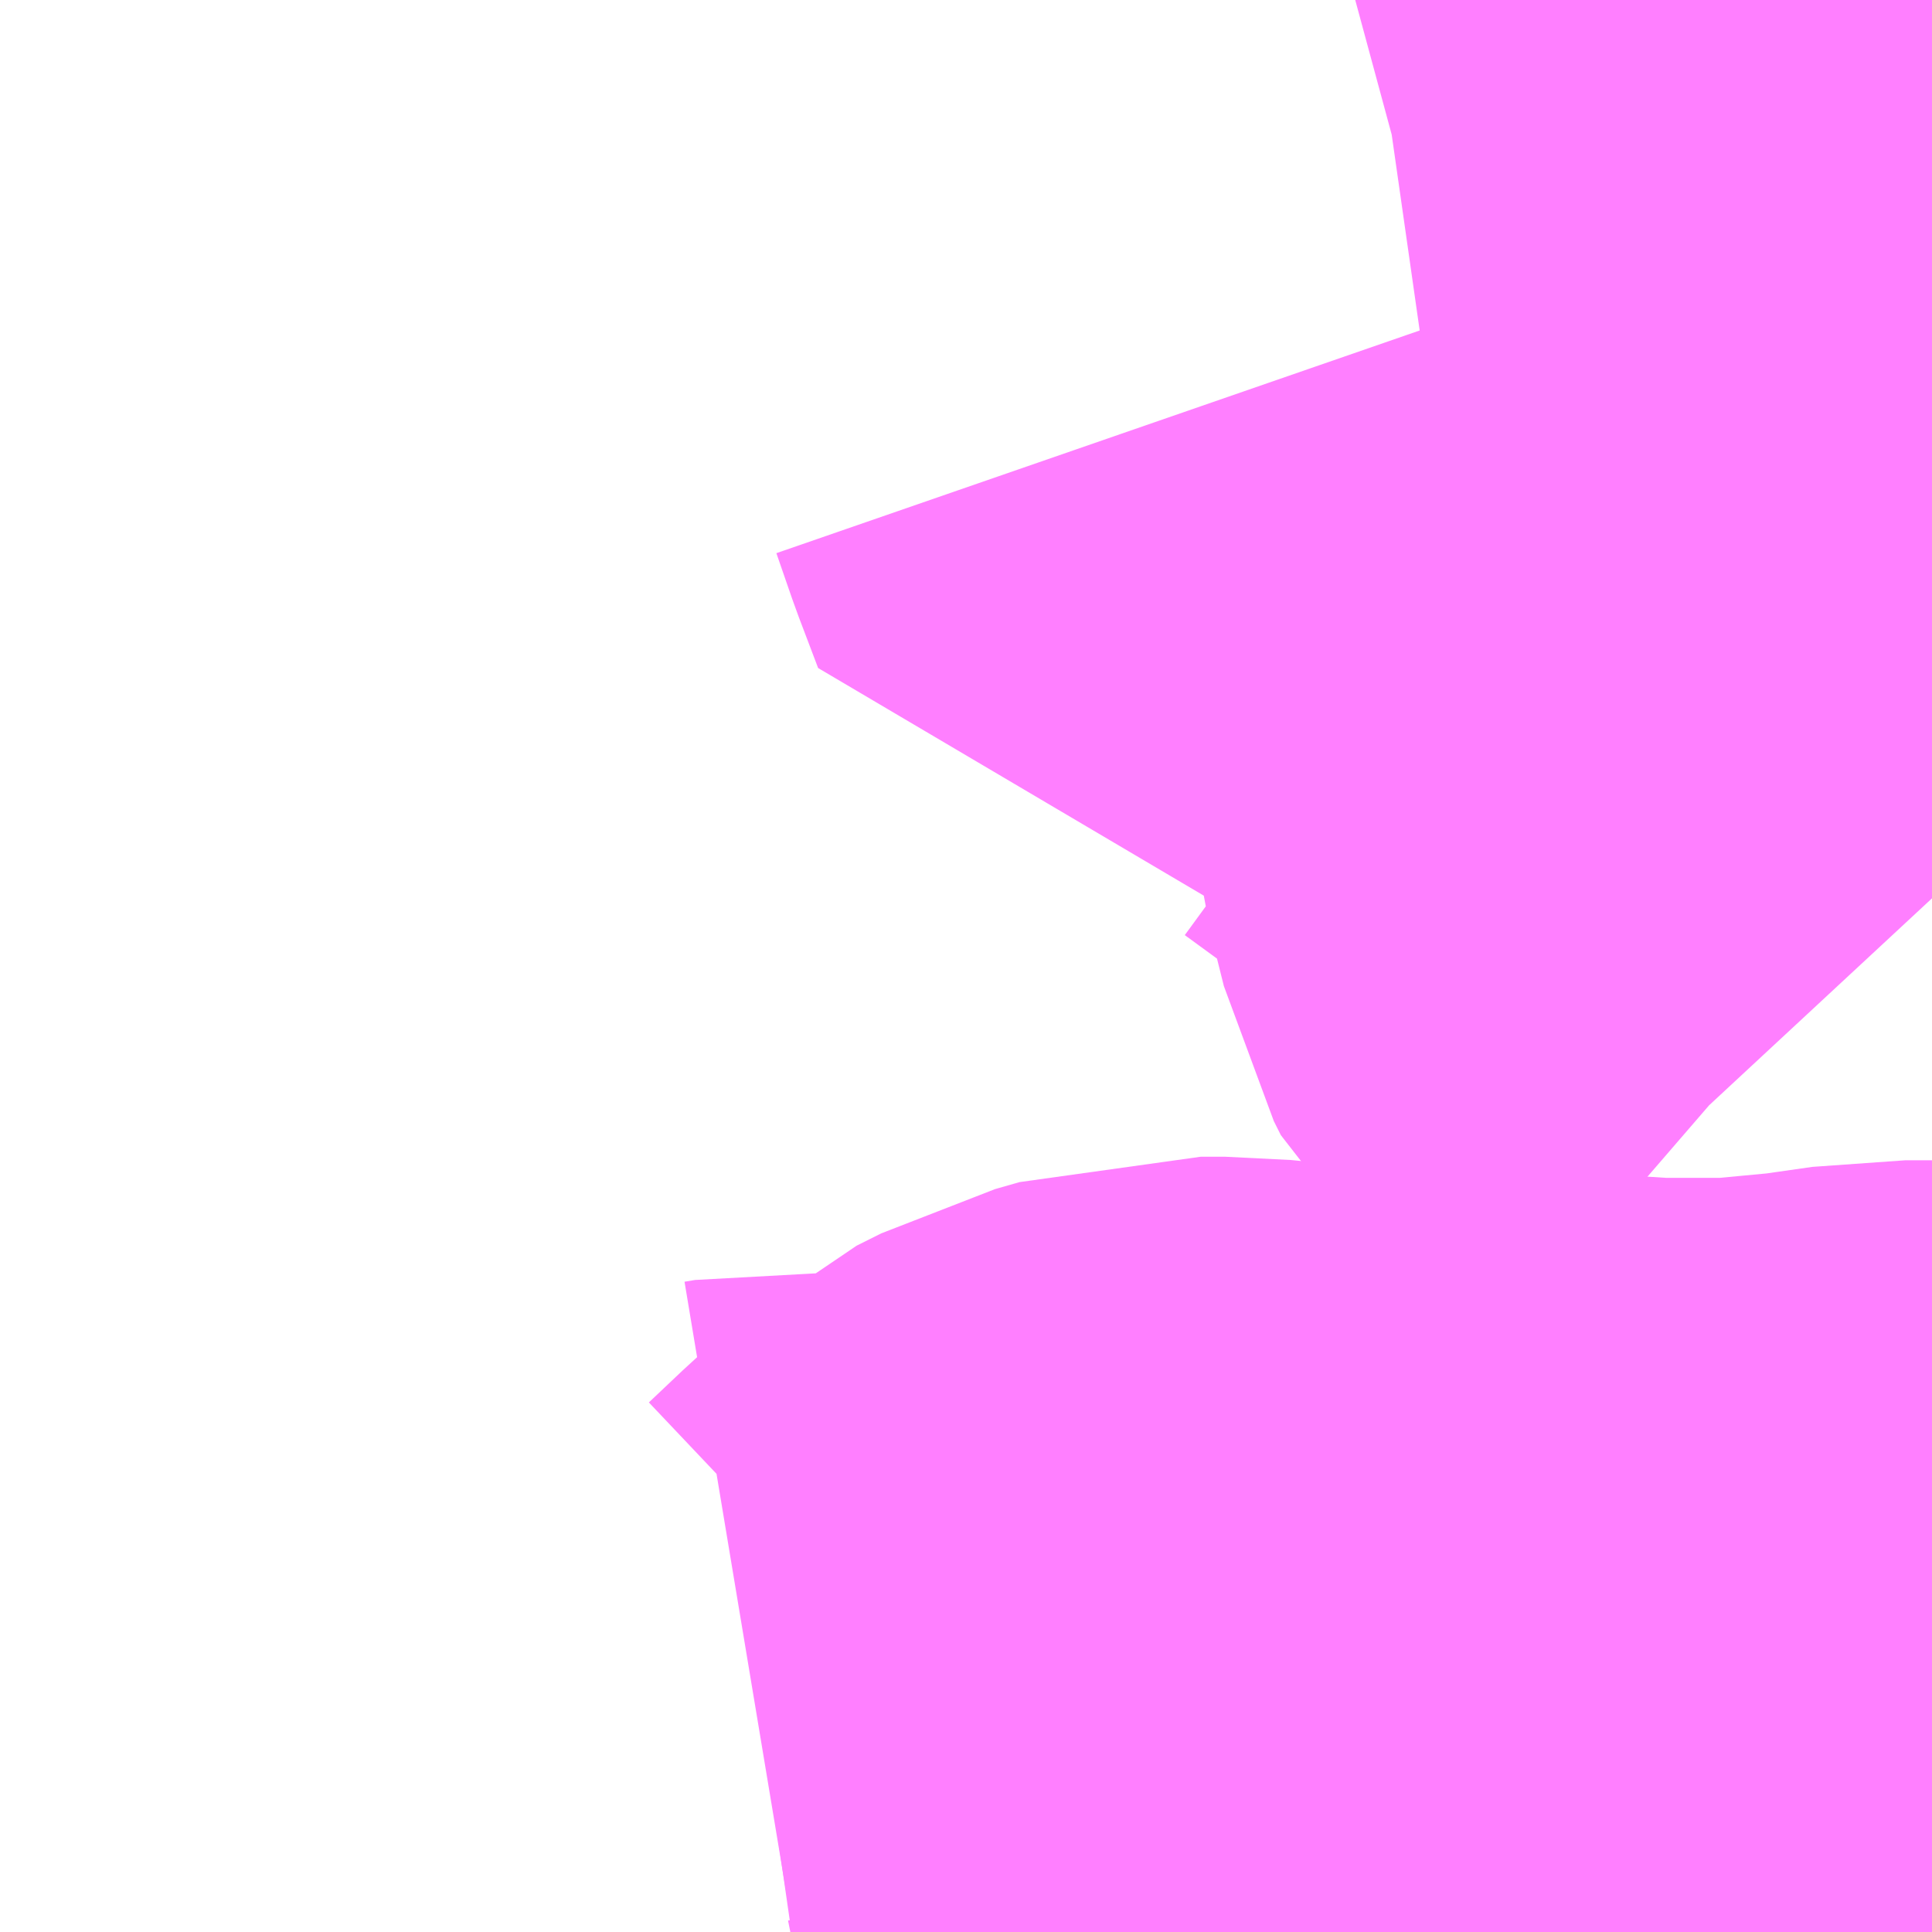<?xml version="1.0" encoding="UTF-8"?>
<svg  xmlns="http://www.w3.org/2000/svg" xmlns:xlink="http://www.w3.org/1999/xlink" xmlns:go="http://purl.org/svgmap/profile" property="N07_001,N07_002,N07_003,N07_004,N07_005,N07_006,N07_007" viewBox="13884.521 -3515.625 1.099 1.099" go:dataArea="13884.521484375 -3515.625 1.0986328125 1.0986328125" >
<globalCoordinateSystem srsName="http://purl.org/crs/84" transform="matrix(100.0,0.0,0.0,-100.0,0.0,0.0)" />
<defs>
 <g id="p0" >
  <circle cx="0.0" cy="0.0" r="3" stroke="green" stroke-width="0.75" vector-effect="non-scaling-stroke" />
 </g>
</defs>
<g fill="none" fill-rule="evenodd" stroke="#FF00FF" stroke-width="0.75" opacity="0.5" vector-effect="non-scaling-stroke" stroke-linejoin="bevel" >
<path content="1,JRバステック（株）,名古屋系統（特急）,1.0,1.0,1.0," xlink:title="1" d="M13885.62,-3514.534L13885.593,-3514.533L13885.567,-3514.532L13885.487,-3514.53L13885.411,-3514.529L13885.377,-3514.529L13885.374,-3514.529L13885.37,-3514.529L13885.323,-3514.526"/>
<path content="1,JRバステック（株）,名古屋系統（超特急）,3.0,3.0,3.0," xlink:title="1" d="M13885.62,-3514.534L13885.593,-3514.533L13885.567,-3514.532L13885.487,-3514.53L13885.411,-3514.529L13885.377,-3514.529L13885.374,-3514.529L13885.37,-3514.529L13885.323,-3514.526"/>
<path content="1,JRバス関東（株）,かぐや姫EXPRESS・ヤキソバEXPRESS,3.0,3.0,3.0," xlink:title="1" d="M13885.62,-3514.534L13885.593,-3514.533L13885.567,-3514.532L13885.487,-3514.53L13885.411,-3514.529L13885.377,-3514.529L13885.374,-3514.529L13885.37,-3514.529L13885.323,-3514.526"/>
<path content="1,JRバス関東（株）,しみずライナー,3.1,4.0,3.5," xlink:title="1" d="M13885.62,-3514.534L13885.593,-3514.533L13885.567,-3514.532L13885.487,-3514.53L13885.411,-3514.529L13885.377,-3514.529L13885.374,-3514.529L13885.37,-3514.529L13885.323,-3514.526"/>
<path content="1,JRバス関東（株）,ドリーム和歌山号,1.0,1.0,1.0," xlink:title="1" d="M13885.62,-3514.534L13885.593,-3514.533L13885.567,-3514.532L13885.487,-3514.53L13885.411,-3514.529L13885.377,-3514.529L13885.374,-3514.529L13885.37,-3514.529L13885.323,-3514.526"/>
<path content="1,JRバス関東（株）,ドリーム福井号,2.0,2.0,2.0," xlink:title="1" d="M13885.62,-3514.534L13885.593,-3514.533L13885.567,-3514.532L13885.487,-3514.53L13885.411,-3514.529L13885.377,-3514.529L13885.374,-3514.529L13885.37,-3514.529L13885.323,-3514.526"/>
<path content="1,JRバス関東（株）,ドリーム静岡・浜松号,2.0,2.0,2.0," xlink:title="1" d="M13885.62,-3514.534L13885.593,-3514.533L13885.567,-3514.532L13885.487,-3514.53L13885.411,-3514.529L13885.377,-3514.529L13885.374,-3514.529L13885.37,-3514.529L13885.323,-3514.526"/>
<path content="1,JRバス関東（株）,ドリーム高松号/松山号/徳島号/高知号,4.0,4.0,4.0," xlink:title="1" d="M13885.62,-3514.534L13885.593,-3514.533L13885.567,-3514.532L13885.487,-3514.53L13885.411,-3514.529L13885.377,-3514.529L13885.374,-3514.529L13885.37,-3514.529L13885.323,-3514.526"/>
<path content="1,JRバス関東（株）,プレミアム中央ドリーム号/中央ドリーム号/プレミアムドリーム号/ドリーム号/レディースドリーム号/プレミアムレディース,9.4,12.0,12.0," xlink:title="1" d="M13885.62,-3514.534L13885.593,-3514.533L13885.567,-3514.532L13885.487,-3514.53L13885.411,-3514.529L13885.377,-3514.529L13885.374,-3514.529L13885.37,-3514.529L13885.323,-3514.526"/>
<path content="1,JRバス関東（株）,新宿ドリーム三河・なごや号,1.0,1.0,1.0," xlink:title="1" d="M13885.62,-3514.534L13885.593,-3514.533L13885.567,-3514.532L13885.487,-3514.53L13885.411,-3514.529L13885.377,-3514.529L13885.374,-3514.529L13885.37,-3514.529L13885.323,-3514.526"/>
<path content="1,JRバス関東（株）,新宿ライナー三河・なごや号,1.0,1.0,1.0," xlink:title="1" d="M13885.62,-3514.534L13885.593,-3514.533L13885.567,-3514.532L13885.487,-3514.53L13885.411,-3514.529L13885.377,-3514.529L13885.374,-3514.529L13885.37,-3514.529L13885.323,-3514.526"/>
<path content="1,JRバス関東（株）,東名ハイウェイバス,8.0,8.0,8.0," xlink:title="1" d="M13885.62,-3514.534L13885.593,-3514.533L13885.567,-3514.532L13885.487,-3514.53L13885.411,-3514.529L13885.377,-3514.529L13885.374,-3514.529L13885.37,-3514.529L13885.323,-3514.526"/>
<path content="1,JRバス関東（株）,東海道昼特急号/中央道昼特急号/青春昼特急号/プレミアム昼特急号,7.2,9.0,9.0," xlink:title="1" d="M13885.62,-3514.534L13885.593,-3514.533L13885.567,-3514.532L13885.487,-3514.53L13885.411,-3514.529L13885.377,-3514.529L13885.374,-3514.529L13885.37,-3514.529L13885.323,-3514.526"/>
<path content="1,JRバス関東（株）,知多シーガール号,2.0,2.0,2.0," xlink:title="1" d="M13885.62,-3514.534L13885.593,-3514.533L13885.567,-3514.532L13885.487,-3514.53L13885.411,-3514.529L13885.377,-3514.529L13885.374,-3514.529L13885.37,-3514.529L13885.323,-3514.526"/>
<path content="1,JRバス関東（株）,青春中央ドリーム号/青春中央エコドリーム号/青春ドリーム号/青春レディースドリーム号/青春エコドリーム号/超得割青春号,10.0,14.0,14.0," xlink:title="1" d="M13885.62,-3514.534L13885.593,-3514.533L13885.567,-3514.532L13885.487,-3514.53L13885.411,-3514.529L13885.377,-3514.529L13885.374,-3514.529L13885.37,-3514.529L13885.323,-3514.526"/>
<path content="1,JRバス関東（株）,駿府ライナー,6.0,6.0,6.0," xlink:title="1" d="M13885.62,-3514.534L13885.593,-3514.533L13885.567,-3514.532L13885.487,-3514.53L13885.411,-3514.529L13885.377,-3514.529L13885.374,-3514.529L13885.37,-3514.529L13885.323,-3514.526"/>
<path content="1,JR四国バス（株）,ドリーム徳島号　阿南・徳島⇔新宿・東京・新木場,1.0,1.0,1.0," xlink:title="1" d="M13885.62,-3514.534L13885.593,-3514.533L13885.567,-3514.532L13885.487,-3514.53L13885.377,-3514.529L13885.37,-3514.529L13885.323,-3514.526"/>
<path content="1,JR四国バス（株）,ドリーム高松・松山号　松山・高松⇔東京・東京ディズニーランド,1.0,1.0,1.0," xlink:title="1" d="M13885.62,-3514.534L13885.593,-3514.533L13885.567,-3514.532L13885.487,-3514.53L13885.377,-3514.529L13885.37,-3514.529L13885.323,-3514.526"/>
<path content="1,JR四国バス（株）,ドリーム高松号　観音寺・高松⇔新宿・東京・新木場,1.0,1.0,1.0," xlink:title="1" d="M13885.62,-3514.534L13885.593,-3514.533L13885.567,-3514.532L13885.487,-3514.53L13885.377,-3514.529L13885.37,-3514.529L13885.323,-3514.526"/>
<path content="1,JR四国バス（株）,ドリーム高知号　高知・徳島⇔東京・新木場,1.0,1.0,1.0," xlink:title="1" d="M13885.62,-3514.534L13885.593,-3514.533L13885.567,-3514.532L13885.487,-3514.53L13885.377,-3514.529L13885.37,-3514.529L13885.323,-3514.526"/>
<path content="1,JR東海バス（株）,ドリームとよた号,1.0,1.0,1.0," xlink:title="1" d="M13885.323,-3514.526L13885.37,-3514.529L13885.377,-3514.529L13885.487,-3514.53L13885.567,-3514.532L13885.593,-3514.533L13885.62,-3514.534"/>
<path content="1,JR東海バス（株）,ドリームなごや号_01_on,3.0,3.0,3.0," xlink:title="1" d="M13885.323,-3514.526L13885.37,-3514.529L13885.377,-3514.529L13885.487,-3514.53L13885.567,-3514.532L13885.593,-3514.533L13885.62,-3514.534"/>
<path content="1,JR東海バス（株）,ドリームなごや号_02_on,3.0,3.0,3.0," xlink:title="1" d="M13885.323,-3514.526L13885.37,-3514.529L13885.377,-3514.529L13885.487,-3514.53L13885.567,-3514.532L13885.593,-3514.533L13885.62,-3514.534"/>
<path content="1,JR東海バス（株）,ドリーム静岡・浜松号_01_on,2.0,2.0,2.0," xlink:title="1" d="M13885.62,-3514.534L13885.593,-3514.533L13885.567,-3514.532L13885.487,-3514.53L13885.377,-3514.529L13885.37,-3514.529L13885.323,-3514.526"/>
<path content="1,JR東海バス（株）,ドリーム静岡・浜松号_02_on,2.0,2.0,2.0," xlink:title="1" d="M13885.323,-3514.526L13885.37,-3514.529L13885.377,-3514.529L13885.487,-3514.53L13885.567,-3514.532L13885.593,-3514.533L13885.62,-3514.534"/>
<path content="1,JR東海バス（株）,ファンタジア号,1.0,1.0,1.0," xlink:title="1" d="M13885.323,-3514.526L13885.37,-3514.529L13885.377,-3514.529L13885.487,-3514.53L13885.567,-3514.532L13885.593,-3514.533L13885.62,-3514.534"/>
<path content="1,JR東海バス（株）,レディースドリームなごや号,1.0,1.0,1.0," xlink:title="1" d="M13885.323,-3514.526L13885.37,-3514.529L13885.377,-3514.529L13885.487,-3514.53L13885.567,-3514.532L13885.593,-3514.533L13885.62,-3514.534"/>
<path content="1,JR東海バス（株）,新宿ドリーム三河・なごや号,1.0,1.0,1.0," xlink:title="1" d="M13885.323,-3514.526L13885.37,-3514.529L13885.377,-3514.529L13885.487,-3514.53L13885.567,-3514.532L13885.593,-3514.533L13885.62,-3514.534"/>
<path content="1,JR東海バス（株）,新宿ライナー三河・なごや号,1.0,1.0,1.0," xlink:title="1" d="M13885.323,-3514.526L13885.37,-3514.529L13885.377,-3514.529L13885.487,-3514.53L13885.567,-3514.532L13885.593,-3514.533L13885.62,-3514.534"/>
<path content="1,JR東海バス（株）,東名ハイウェイバス_01_on,37.0,37.0,37.0," xlink:title="1" d="M13885.323,-3514.526L13885.37,-3514.529L13885.377,-3514.529L13885.487,-3514.53L13885.567,-3514.532L13885.593,-3514.533L13885.62,-3514.534"/>
<path content="1,JR東海バス（株）,東名ハイウェイバス_03_on,37.0,37.0,37.0," xlink:title="1" d="M13885.323,-3514.526L13885.37,-3514.529L13885.377,-3514.529L13885.487,-3514.53L13885.567,-3514.532L13885.593,-3514.533L13885.62,-3514.534"/>
<path content="1,JR東海バス（株）,渋谷・新宿ライナー浜松号,4.0,4.0,4.0," xlink:title="1" d="M13885.62,-3514.534L13885.593,-3514.533L13885.567,-3514.532L13885.487,-3514.53L13885.377,-3514.529L13885.37,-3514.529L13885.323,-3514.526"/>
<path content="1,JR東海バス（株）,渋谷・新宿ライナー静岡号,8.0,8.0,8.0," xlink:title="1" d="M13885.323,-3514.526L13885.37,-3514.529L13885.377,-3514.529L13885.487,-3514.53L13885.567,-3514.532L13885.593,-3514.533L13885.62,-3514.534"/>
<path content="1,JR東海バス（株）,青春ドリームなごや号,1.0,1.0,1.0," xlink:title="1" d="M13885.323,-3514.526L13885.37,-3514.529L13885.377,-3514.529L13885.487,-3514.53L13885.567,-3514.532L13885.593,-3514.533L13885.62,-3514.534"/>
<path content="1,しずてつジャストライン（株）,新静岡新宿線,15.0,15.0,15.0," xlink:title="1" d="M13885.62,-3514.534L13885.593,-3514.533L13885.567,-3514.532L13885.487,-3514.53L13885.377,-3514.529L13885.37,-3514.529L13885.323,-3514.526"/>
<path content="1,しずてつジャストライン（株）,東京清水線,5.0,5.0,5.0," xlink:title="1" d="M13885.323,-3514.526L13885.37,-3514.529L13885.377,-3514.529L13885.487,-3514.53L13885.567,-3514.532L13885.593,-3514.533L13885.62,-3514.534"/>
<path content="1,しずてつジャストライン（株）,静岡成田空港線,1.0,1.0,1.0," xlink:title="1" d="M13885.62,-3514.534L13885.593,-3514.533L13885.567,-3514.532L13885.487,-3514.53L13885.377,-3514.529L13885.37,-3514.529L13885.323,-3514.526"/>
<path content="1,しずてつジャストライン（株）,静岡横浜線,3.0,3.0,3.0," xlink:title="1" d="M13885.62,-3514.534L13885.593,-3514.533L13885.567,-3514.532L13885.487,-3514.53L13885.377,-3514.529L13885.37,-3514.529L13885.323,-3514.526"/>
<path content="1,エムケイ（株）,MKナイトシャトル　京都・大阪⇔東京便,1.0,1.0,1.0," xlink:title="1" d="M13885.62,-3514.534L13885.593,-3514.533L13885.567,-3514.532L13885.487,-3514.53L13885.377,-3514.529L13885.37,-3514.529L13885.323,-3514.526"/>
<path content="1,エムケイ（株）,MKナイトシャトル　名古屋・豊田⇔東京便,1.0,1.0,1.0," xlink:title="1" d="M13885.62,-3514.534L13885.593,-3514.533L13885.567,-3514.532L13885.487,-3514.53L13885.377,-3514.529L13885.37,-3514.529L13885.323,-3514.526"/>
<path content="1,一畑バス（株）,東京～松江・出雲線,1.0,1.0,1.0," xlink:title="1" d="M13885.323,-3514.526L13885.37,-3514.529L13885.377,-3514.529L13885.487,-3514.53L13885.567,-3514.532L13885.593,-3514.533L13885.62,-3514.534"/>
<path content="1,三重交通（株）,伊賀・四日市～横浜・品川,1.0,1.0,1.0," xlink:title="1" d="M13885.62,-3514.534L13885.593,-3514.533L13885.567,-3514.532L13885.487,-3514.53L13885.377,-3514.529L13885.37,-3514.529L13885.323,-3514.526"/>
<path content="1,三重交通（株）,勝浦・南紀～横浜・東京・大宮,1.0,1.0,1.0," xlink:title="1" d="M13885.62,-3514.534L13885.593,-3514.533L13885.567,-3514.532L13885.487,-3514.53L13885.377,-3514.529L13885.37,-3514.529L13885.323,-3514.526"/>
<path content="1,両備ホールディングス（株）,ままかりライナー　倉敷・岡山～東京駅八重洲通り線,1.0,1.0,1.0," xlink:title="1" d="M13885.323,-3514.526L13885.37,-3514.529L13885.377,-3514.529L13885.487,-3514.53L13885.567,-3514.532L13885.593,-3514.533L13885.62,-3514.534"/>
<path content="1,両備ホールディングス（株）,ルブラン　倉敷・岡山・津山～東京線,1.0,1.0,1.0," xlink:title="1" d="M13885.323,-3514.526L13885.37,-3514.529L13885.377,-3514.529L13885.487,-3514.53L13885.567,-3514.532L13885.593,-3514.533L13885.62,-3514.534"/>
<path content="1,中国JRバス（株）,広島～東京　ニューブリーズ号,2.0,2.0,2.0," xlink:title="1" d="M13885.323,-3514.526L13885.37,-3514.529L13885.377,-3514.529L13885.487,-3514.53L13885.567,-3514.532L13885.593,-3514.533L13885.62,-3514.534"/>
<path content="1,京成バス（株）,ファンタジアなごや号,0.5,0.5,0.5," xlink:title="1" d="M13885.323,-3514.526L13885.37,-3514.529L13885.374,-3514.529L13885.377,-3514.529L13885.411,-3514.529L13885.487,-3514.53L13885.567,-3514.532L13885.593,-3514.533L13885.62,-3514.534"/>
<path content="1,京成バス（株）,奈良～上野・東京ディズニーリゾート,0.5,0.5,0.5," xlink:title="1" d="M13885.323,-3514.526L13885.37,-3514.529L13885.374,-3514.529L13885.377,-3514.529L13885.411,-3514.529L13885.487,-3514.53L13885.567,-3514.532L13885.593,-3514.533L13885.62,-3514.534"/>
<path content="1,京成バス（株）,神戸・大阪～東京ディズニーリゾート・海浜幕張・千葉中央駅,0.5,0.5,0.5," xlink:title="1" d="M13885.323,-3514.526L13885.37,-3514.529L13885.374,-3514.529L13885.377,-3514.529L13885.411,-3514.529L13885.487,-3514.53L13885.567,-3514.532L13885.593,-3514.533L13885.62,-3514.534"/>
<path content="1,京浜急行バス（株）,エディ号,2.0,2.0,2.0," xlink:title="1" d="M13885.62,-3514.534L13885.593,-3514.533L13885.567,-3514.532L13885.487,-3514.53L13885.411,-3514.529L13885.377,-3514.529L13885.374,-3514.529L13885.37,-3514.529L13885.323,-3514.526"/>
<path content="1,京浜急行バス（株）,キャメル号,1.0,1.0,1.0," xlink:title="1" d="M13885.62,-3514.534L13885.593,-3514.533L13885.567,-3514.532L13885.487,-3514.53L13885.411,-3514.529L13885.377,-3514.529L13885.374,-3514.529L13885.37,-3514.529L13885.323,-3514.526"/>
<path content="1,京浜急行バス（株）,シルフィード号,1.0,1.0,1.0," xlink:title="1" d="M13885.62,-3514.534L13885.593,-3514.533L13885.567,-3514.532L13885.487,-3514.53L13885.411,-3514.529L13885.377,-3514.529L13885.374,-3514.529L13885.37,-3514.529L13885.323,-3514.526"/>
<path content="1,京浜急行バス（株）,パイレーツ号,1.0,1.0,1.0," xlink:title="1" d="M13885.323,-3514.526L13885.37,-3514.529L13885.374,-3514.529L13885.377,-3514.529L13885.411,-3514.529L13885.487,-3514.53L13885.567,-3514.532L13885.593,-3514.533L13885.62,-3514.534"/>
<path content="1,京浜急行バス（株）,ルプラン号,1.0,1.0,1.0," xlink:title="1" d="M13885.323,-3514.526L13885.37,-3514.529L13885.374,-3514.529L13885.377,-3514.529L13885.411,-3514.529L13885.487,-3514.53L13885.567,-3514.532L13885.593,-3514.533L13885.62,-3514.534"/>
<path content="1,京王バス南（株）,新宿・渋谷～浜松線,1.0,1.0,1.0," xlink:title="1" d="M13885.323,-3514.526L13885.37,-3514.529L13885.374,-3514.529L13885.377,-3514.529L13885.411,-3514.529L13885.487,-3514.53L13885.567,-3514.532L13885.593,-3514.533L13885.62,-3514.534"/>
<path content="1,京王バス南（株）,新宿・渋谷～神戸姫路線,1.0,1.0,1.0," xlink:title="1" d="M13885.323,-3514.526L13885.37,-3514.529L13885.374,-3514.529L13885.377,-3514.529L13885.411,-3514.529L13885.487,-3514.53L13885.567,-3514.532L13885.593,-3514.533L13885.62,-3514.534"/>
<path content="1,京王バス南（株）,新宿・渋谷～静岡線,3.0,3.0,3.0," xlink:title="1" d="M13885.323,-3514.526L13885.37,-3514.529L13885.374,-3514.529L13885.377,-3514.529L13885.411,-3514.529L13885.487,-3514.53L13885.567,-3514.532L13885.593,-3514.533L13885.62,-3514.534"/>
<path content="1,京福バス（株）,東京線,3.0,3.0,3.0," xlink:title="1" d="M13885.323,-3514.526L13885.37,-3514.529L13885.377,-3514.529L13885.487,-3514.53L13885.567,-3514.532L13885.593,-3514.533L13885.62,-3514.534"/>
<path content="1,京都交通（株）,舞鶴・綾部・福知山～東京,1.0,1.0,1.0," xlink:title="1" d="M13885.323,-3514.526L13885.37,-3514.529L13885.377,-3514.529L13885.487,-3514.53L13885.567,-3514.532L13885.593,-3514.533L13885.62,-3514.534"/>
<path content="1,京阪バス（株）,京都・大津⇔上野・TDR・千葉,1.0,1.0,1.0," xlink:title="1" d="M13885.62,-3514.534L13885.593,-3514.533L13885.567,-3514.532L13885.487,-3514.53L13885.377,-3514.529L13885.37,-3514.529L13885.323,-3514.526"/>
<path content="1,京阪バス（株）,枚方・京都⇔渋谷・新宿,1.0,1.0,1.0," xlink:title="1" d="M13885.62,-3514.534L13885.593,-3514.533L13885.567,-3514.532L13885.487,-3514.53L13885.377,-3514.529L13885.37,-3514.529L13885.323,-3514.526"/>
<path content="1,北陸鉄道（株）,高速バス　金沢⇔横浜,1.0,1.0,1.0," xlink:title="1" d="M13885.323,-3514.526L13885.37,-3514.529L13885.377,-3514.529L13885.487,-3514.53L13885.567,-3514.532L13885.593,-3514.533L13885.62,-3514.534"/>
<path content="1,千葉中央バス,京都～上野・東京ディズニーリゾート,1.0,1.0,1.0," xlink:title="1" d="M13885.323,-3514.526L13885.37,-3514.529L13885.374,-3514.529L13885.377,-3514.529L13885.411,-3514.529L13885.487,-3514.53L13885.567,-3514.532L13885.593,-3514.533L13885.62,-3514.534"/>
<path content="1,千葉交通,大阪なんば・京都駅～成田・銚子線,1.0,1.0,1.0," xlink:title="1" d="M13885.323,-3514.526L13885.37,-3514.529L13885.374,-3514.529L13885.377,-3514.529L13885.411,-3514.529L13885.487,-3514.53L13885.567,-3514.532L13885.593,-3514.533L13885.62,-3514.534"/>
<path content="1,南海バス（株）,和歌山・和泉中央・堺東⇔新宿・東京,1.0,1.0,1.0," xlink:title="1" d="M13885.62,-3514.534L13885.593,-3514.533L13885.567,-3514.532L13885.487,-3514.53L13885.377,-3514.529L13885.37,-3514.529L13885.323,-3514.526"/>
<path content="1,南海バス（株）,堺・大阪（なんば）⇔新宿・東京,1.0,1.0,1.0," xlink:title="1" d="M13885.62,-3514.534L13885.593,-3514.533L13885.567,-3514.532L13885.487,-3514.53L13885.377,-3514.529L13885.37,-3514.529L13885.323,-3514.526"/>
<path content="1,南海バス（株）,堺・大阪（なんば）・京都⇔小田原・藤沢・鎌倉,1.0,1.0,1.0," xlink:title="1" d="M13885.323,-3514.526L13885.37,-3514.529L13885.377,-3514.529L13885.487,-3514.53L13885.567,-3514.532L13885.593,-3514.533L13885.62,-3514.534"/>
<path content="1,南海バス（株）,大阪（なんば）・京都⇔秋葉原・成田空港・銚子,1.0,1.0,1.0," xlink:title="1" d="M13885.62,-3514.534L13885.593,-3514.533L13885.567,-3514.532L13885.487,-3514.53L13885.377,-3514.529L13885.37,-3514.529L13885.323,-3514.526"/>
<path content="1,南海バス（株）,神戸・大阪（なんば）・京都⇔立川・昭島・玉川上水（東京）,1.0,1.0,1.0," xlink:title="1" d="M13885.62,-3514.534L13885.593,-3514.533L13885.567,-3514.532L13885.487,-3514.53L13885.377,-3514.529L13885.37,-3514.529L13885.323,-3514.526"/>
<path content="1,名鉄バス（株）,名古屋～仙台,1.0,1.0,1.0," xlink:title="1" d="M13885.323,-3514.526L13885.37,-3514.529L13885.377,-3514.529L13885.487,-3514.53L13885.567,-3514.532L13885.593,-3514.533L13885.62,-3514.534"/>
<path content="1,名鉄バス（株）,名古屋～富士五湖,0.7,0.7,0.7," xlink:title="1" d="M13885.323,-3514.526L13885.37,-3514.529L13885.377,-3514.529L13885.487,-3514.53L13885.567,-3514.532L13885.593,-3514.533L13885.62,-3514.534"/>
<path content="1,和歌山バス（株）,サウスウエーブ号和歌山・堺⇔横浜・上野・東京ディズニーリゾート・海浜幕張,1.0,1.0,1.0," xlink:title="1" d="M13885.62,-3514.534L13885.593,-3514.533L13885.567,-3514.532L13885.487,-3514.53L13885.377,-3514.529L13885.37,-3514.529L13885.323,-3514.526"/>
<path content="1,四国高速バス（株）,ハローブリッジ号　善通寺・坂出⇔横浜・新宿・八王子,1.0,1.0,1.0," xlink:title="1" d="M13885.62,-3514.534L13885.593,-3514.533L13885.567,-3514.532L13885.487,-3514.53L13885.377,-3514.529L13885.37,-3514.529L13885.323,-3514.526"/>
<path content="1,土佐電気鉄道（株）,ブルーメッツ号　高知⇔東京線,1.0,1.0,1.0," xlink:title="1" d="M13885.62,-3514.534L13885.593,-3514.533L13885.567,-3514.532L13885.487,-3514.53L13885.377,-3514.529L13885.37,-3514.529L13885.323,-3514.526"/>
<path content="1,奈良交通（株）,やまと号　五條-新宿線,1.0,1.0,1.0," xlink:title="1" d="M13885.323,-3514.526L13885.37,-3514.529L13885.377,-3514.529L13885.487,-3514.53L13885.567,-3514.532L13885.593,-3514.533L13885.62,-3514.534"/>
<path content="1,奈良交通（株）,やまと号　奈良-新宿線,1.0,1.0,1.0," xlink:title="1" d="M13885.323,-3514.526L13885.37,-3514.529L13885.377,-3514.529L13885.487,-3514.53L13885.567,-3514.532L13885.593,-3514.533L13885.62,-3514.534"/>
<path content="1,奈良交通（株）,やまと号　奈良-東京ディズニーリゾート・横浜線,1.0,1.0,1.0," xlink:title="1" d="M13885.323,-3514.526L13885.37,-3514.529L13885.377,-3514.529L13885.487,-3514.53L13885.567,-3514.532L13885.593,-3514.533L13885.62,-3514.534"/>
<path content="1,宇和島自動車（株）,宇和島・松山⇔横浜・池袋・大宮,1.0,1.0,1.0," xlink:title="1" d="M13885.62,-3514.534L13885.593,-3514.533L13885.567,-3514.532L13885.487,-3514.53L13885.377,-3514.529L13885.37,-3514.529L13885.323,-3514.526"/>
<path content="1,宮城交通（株）,仙台～名古屋線,1.0,1.0,1.0," xlink:title="1" d="M13885.323,-3514.526L13885.37,-3514.529L13885.374,-3514.529L13885.377,-3514.529L13885.411,-3514.529L13885.487,-3514.53L13885.567,-3514.532L13885.593,-3514.533L13885.62,-3514.534"/>
<path content="1,宮城交通（株）,仙台～大阪線,1.0,1.0,1.0," xlink:title="1" d="M13885.62,-3514.534L13885.593,-3514.533L13885.567,-3514.532L13885.487,-3514.53L13885.411,-3514.529L13885.377,-3514.529L13885.374,-3514.529L13885.37,-3514.529L13885.323,-3514.526"/>
<path content="1,富士急シティバス（株）,富士急シティバス_01_on,18.2,21.5,21.5," xlink:title="1" d="M13884.972,-3514.526L13884.978,-3514.527L13884.996,-3514.526M13885.047,-3514.526L13885.113,-3514.539L13885.136,-3514.547L13885.148,-3514.555L13885.167,-3514.573L13885.176,-3514.581L13885.19,-3514.588L13885.204,-3514.592L13885.218,-3514.592L13885.228,-3514.591L13885.244,-3514.586L13885.27,-3514.572L13885.284,-3514.567L13885.298,-3514.564L13885.311,-3514.564L13885.349,-3514.573"/>
<path content="1,富士急シティバス（株）,富士急シティバス_01_on,18.2,21.5,21.5," xlink:title="1" d="M13885.349,-3514.573L13885.381,-3514.577L13885.425,-3514.582L13885.457,-3514.58L13885.517,-3514.58L13885.57,-3514.585L13885.605,-3514.59L13885.62,-3514.59"/>
<path content="1,富士急シティバス（株）,富士急シティバス_01_on,18.2,21.5,21.5," xlink:title="1" d="M13885.349,-3514.573L13885.339,-3514.596L13885.337,-3514.606L13885.336,-3514.61L13885.335,-3514.634L13885.333,-3514.658L13885.329,-3514.738"/>
<path content="1,富士急シティバス（株）,富士急シティバス_01_on,18.2,21.5,21.5," xlink:title="1" d="M13885.317,-3515.433L13885.326,-3515.407L13885.337,-3515.378L13885.358,-3515.381L13885.406,-3515.394L13885.416,-3515.396L13885.453,-3515.369L13885.503,-3515.344L13885.526,-3515.338L13885.542,-3515.324L13885.55,-3515.309L13885.568,-3515.244L13885.57,-3515.214L13885.574,-3515.183L13885.581,-3515.155L13885.585,-3515.147L13885.607,-3515.128L13885.62,-3515.114"/>
<path content="1,富士急山梨バス（株）,河口湖～静岡線,0.2,0.4,0.3," xlink:title="1" d="M13885.323,-3514.526L13885.37,-3514.529L13885.374,-3514.529L13885.377,-3514.529L13885.411,-3514.529L13885.487,-3514.53L13885.567,-3514.532L13885.593,-3514.533L13885.62,-3514.534"/>
<path content="1,富士急行（株）,かぐや姫EXPRESS,3.0,3.0,3.0," xlink:title="1" d="M13885.323,-3514.526L13885.37,-3514.529L13885.374,-3514.529L13885.377,-3514.529L13885.411,-3514.529L13885.487,-3514.53L13885.567,-3514.532L13885.593,-3514.533L13885.62,-3514.534"/>
<path content="1,富士急行（株）,ヤキソバEXPRESS,5.5,6.0,6.0," xlink:title="1" d="M13885.62,-3514.534L13885.593,-3514.533L13885.567,-3514.532L13885.487,-3514.53L13885.411,-3514.529L13885.377,-3514.529L13885.374,-3514.529L13885.37,-3514.529L13885.323,-3514.526"/>
<path content="1,富士急行（株）,富士宮・富士・沼津～羽田空港・横浜線,2.0,2.0,2.0," xlink:title="1" d="M13885.323,-3514.526L13885.37,-3514.529L13885.374,-3514.529L13885.377,-3514.529L13885.411,-3514.529L13885.487,-3514.53L13885.567,-3514.532L13885.593,-3514.533L13885.62,-3514.534"/>
<path content="1,富士急行（株）,小田原・新松田・沼津～大阪・京都線,1.0,1.0,1.0," xlink:title="1" d="M13885.62,-3514.534L13885.593,-3514.533L13885.567,-3514.532L13885.487,-3514.53L13885.411,-3514.529L13885.377,-3514.529L13885.374,-3514.529L13885.37,-3514.529L13885.323,-3514.526"/>
<path content="1,富士急行（株）,河口湖～静岡線,0.2,0.4,0.3," xlink:title="1" d="M13885.323,-3514.526L13885.37,-3514.529L13885.374,-3514.529L13885.377,-3514.529L13885.411,-3514.529L13885.487,-3514.53L13885.567,-3514.532L13885.593,-3514.533L13885.62,-3514.534"/>
<path content="1,富士急静岡バス（株）,かぐや姫EXPRESS,2.5,1.0,1.0," xlink:title="1" d="M13885.323,-3514.526L13885.37,-3514.529L13885.377,-3514.529L13885.487,-3514.53L13885.567,-3514.532L13885.593,-3514.533L13885.62,-3514.534"/>
<path content="1,富士急静岡バス（株）,ヤキソバEXPRESS,5.5,3.0,3.0," xlink:title="1" d="M13885.323,-3514.526L13885.37,-3514.529L13885.377,-3514.529L13885.487,-3514.53L13885.567,-3514.532L13885.593,-3514.533L13885.62,-3514.534"/>
<path content="1,小田急シティバス（株）,しまんとエクスプレス号,0.1,0.1,0.1," xlink:title="1" d="M13885.323,-3514.526L13885.37,-3514.529L13885.374,-3514.529L13885.377,-3514.529L13885.411,-3514.529L13885.487,-3514.53L13885.567,-3514.532L13885.593,-3514.533L13885.62,-3514.534"/>
<path content="1,小田急シティバス（株）,エトワールセト号,1.0,1.0,1.0," xlink:title="1" d="M13885.323,-3514.526L13885.37,-3514.529L13885.374,-3514.529L13885.377,-3514.529L13885.411,-3514.529L13885.487,-3514.53L13885.567,-3514.532L13885.593,-3514.533L13885.62,-3514.534"/>
<path content="1,小田急シティバス（株）,ニューブリーズ号,2.0,2.0,2.0," xlink:title="1" d="M13885.323,-3514.526L13885.37,-3514.529L13885.374,-3514.529L13885.377,-3514.529L13885.411,-3514.529L13885.487,-3514.53L13885.567,-3514.532L13885.593,-3514.533L13885.62,-3514.534"/>
<path content="1,小田急シティバス（株）,パピヨン号,1.0,1.0,1.0," xlink:title="1" d="M13885.323,-3514.526L13885.37,-3514.529L13885.374,-3514.529L13885.377,-3514.529L13885.411,-3514.529L13885.487,-3514.53L13885.567,-3514.532L13885.593,-3514.533L13885.62,-3514.534"/>
<path content="1,小田急シティバス（株）,ブルーメッツ号,1.0,1.0,1.0," xlink:title="1" d="M13885.323,-3514.526L13885.37,-3514.529L13885.374,-3514.529L13885.377,-3514.529L13885.411,-3514.529L13885.487,-3514.53L13885.567,-3514.532L13885.593,-3514.533L13885.62,-3514.534"/>
<path content="1,小田急シティバス（株）,ルミナス号,1.0,1.0,1.0," xlink:title="1" d="M13885.62,-3514.534L13885.593,-3514.533L13885.567,-3514.532L13885.487,-3514.53L13885.411,-3514.529L13885.377,-3514.529L13885.374,-3514.529L13885.37,-3514.529L13885.323,-3514.526"/>
<path content="1,小田急バス（株）,しまんとエクスプレス号,1.0,1.0,1.0," xlink:title="1" d="M13885.323,-3514.526L13885.37,-3514.529L13885.374,-3514.529L13885.377,-3514.529L13885.411,-3514.529L13885.487,-3514.53L13885.567,-3514.532L13885.593,-3514.533L13885.62,-3514.534"/>
<path content="1,小田急バス（株）,エトワールセト号,1.0,1.0,1.0," xlink:title="1" d="M13885.323,-3514.526L13885.37,-3514.529L13885.374,-3514.529L13885.377,-3514.529L13885.411,-3514.529L13885.487,-3514.53L13885.567,-3514.532L13885.593,-3514.533L13885.62,-3514.534"/>
<path content="1,小田急バス（株）,ニューブリーズ号,2.0,2.0,2.0," xlink:title="1" d="M13885.323,-3514.526L13885.37,-3514.529L13885.374,-3514.529L13885.377,-3514.529L13885.411,-3514.529L13885.487,-3514.53L13885.567,-3514.532L13885.593,-3514.533L13885.62,-3514.534"/>
<path content="1,小田急バス（株）,パピヨン号,1.0,1.0,1.0," xlink:title="1" d="M13885.323,-3514.526L13885.37,-3514.529L13885.374,-3514.529L13885.377,-3514.529L13885.411,-3514.529L13885.487,-3514.53L13885.567,-3514.532L13885.593,-3514.533L13885.62,-3514.534"/>
<path content="1,小田急バス（株）,ブルーメッツ号,1.0,1.0,1.0," xlink:title="1" d="M13885.323,-3514.526L13885.37,-3514.529L13885.374,-3514.529L13885.377,-3514.529L13885.411,-3514.529L13885.487,-3514.53L13885.567,-3514.532L13885.593,-3514.533L13885.62,-3514.534"/>
<path content="1,小田急バス（株）,ルミナス号,1.0,1.0,1.0," xlink:title="1" d="M13885.62,-3514.534L13885.593,-3514.533L13885.567,-3514.532L13885.487,-3514.53L13885.411,-3514.529L13885.377,-3514.529L13885.374,-3514.529L13885.37,-3514.529L13885.323,-3514.526"/>
<path content="1,徳島バス（株）,徳島⇔東京,2.0,2.0,2.0," xlink:title="1" d="M13885.62,-3514.534L13885.593,-3514.533L13885.567,-3514.532L13885.487,-3514.53L13885.377,-3514.529L13885.37,-3514.529L13885.323,-3514.526"/>
<path content="1,成田空港交通,和歌山線,1.0,1.0,1.0," xlink:title="1" d="M13885.323,-3514.526L13885.37,-3514.529L13885.374,-3514.529L13885.377,-3514.529L13885.411,-3514.529L13885.487,-3514.53L13885.567,-3514.532L13885.593,-3514.533L13885.62,-3514.534"/>
<path content="1,新常磐交通（株）,シーガル号,1.0,1.0,1.0," xlink:title="1" d="M13885.323,-3514.526L13885.37,-3514.529L13885.374,-3514.529L13885.377,-3514.529L13885.411,-3514.529L13885.487,-3514.53L13885.567,-3514.532L13885.594,-3514.533L13885.62,-3514.534"/>
<path content="1,日ノ丸自動車（株）,東京‐米子線,1.0,1.0,1.0," xlink:title="1" d="M13885.323,-3514.526L13885.37,-3514.529L13885.377,-3514.529L13885.487,-3514.53L13885.567,-3514.532L13885.593,-3514.533L13885.62,-3514.534"/>
<path content="1,日ノ丸自動車（株）,東京‐鳥取・倉吉線,1.0,1.0,1.0," xlink:title="1" d="M13885.323,-3514.526L13885.37,-3514.529L13885.377,-3514.529L13885.487,-3514.53L13885.567,-3514.532L13885.593,-3514.533L13885.62,-3514.534"/>
<path content="1,日本中央バス（株）,シルクライナー,5.0,5.0,5.0," xlink:title="1" d="M13885.323,-3514.526L13885.37,-3514.529L13885.374,-3514.529L13885.377,-3514.529L13885.411,-3514.529L13885.487,-3514.53L13885.567,-3514.532L13885.593,-3514.533L13885.62,-3514.534"/>
<path content="1,日本中央バス（株）,東海ライナー,2.0,2.0,2.0," xlink:title="1" d="M13885.323,-3514.526L13885.37,-3514.529L13885.374,-3514.529L13885.377,-3514.529L13885.411,-3514.529L13885.487,-3514.53L13885.567,-3514.532L13885.594,-3514.533L13885.62,-3514.534"/>
<path content="1,日本交通（株）,米子～東京線,1.0,1.0,1.0," xlink:title="1" d="M13885.323,-3514.526L13885.37,-3514.529L13885.377,-3514.529L13885.487,-3514.53L13885.567,-3514.532L13885.593,-3514.533L13885.62,-3514.534"/>
<path content="1,日本交通（株）,鳥取・倉吉～東京線,1.0,1.0,1.0," xlink:title="1" d="M13885.323,-3514.526L13885.37,-3514.529L13885.377,-3514.529L13885.487,-3514.53L13885.567,-3514.532L13885.593,-3514.533L13885.62,-3514.534"/>
<path content="1,東北急行バス（株）,ままかりライナー,1.0,1.0,1.0," xlink:title="1" d="M13885.323,-3514.526L13885.37,-3514.529L13885.374,-3514.529L13885.377,-3514.529L13885.411,-3514.529L13885.487,-3514.53L13885.567,-3514.532L13885.593,-3514.533L13885.62,-3514.534"/>
<path content="1,東北急行バス（株）,フライングスニーカー京都・茨木号,1.0,1.0,1.0," xlink:title="1" d="M13885.62,-3514.534L13885.593,-3514.533L13885.567,-3514.532L13885.487,-3514.53L13885.411,-3514.529L13885.377,-3514.529L13885.374,-3514.529L13885.37,-3514.529L13885.323,-3514.526"/>
<path content="1,東北急行バス（株）,フライングスニーカー大坂号,1.0,1.0,1.0," xlink:title="1" d="M13885.62,-3514.534L13885.593,-3514.533L13885.567,-3514.532L13885.487,-3514.53L13885.411,-3514.529L13885.377,-3514.529L13885.374,-3514.529L13885.37,-3514.529L13885.323,-3514.526"/>
<path content="1,東北急行バス（株）,フライングライナー号,1.0,1.0,1.0," xlink:title="1" d="M13885.62,-3514.534L13885.593,-3514.533L13885.567,-3514.532L13885.487,-3514.53L13885.411,-3514.529L13885.377,-3514.529L13885.374,-3514.529L13885.37,-3514.529L13885.323,-3514.526"/>
<path content="1,江ノ電バス藤沢,サザンクロス,1.0,1.0,1.0," xlink:title="1" d="M13885.62,-3514.534L13885.593,-3514.533L13885.567,-3514.532L13885.487,-3514.53L13885.411,-3514.529L13885.377,-3514.529L13885.374,-3514.529L13885.37,-3514.529L13885.323,-3514.526"/>
<path content="1,江ノ電バス藤沢,横浜・鎌倉・藤沢～金沢線,1.0,1.0,1.0," xlink:title="1" d="M13885.62,-3514.534L13885.593,-3514.533L13885.567,-3514.532L13885.487,-3514.53L13885.411,-3514.529L13885.377,-3514.529L13885.374,-3514.529L13885.37,-3514.529L13885.323,-3514.526"/>
<path content="1,瀬戸内運輸（株）,パイレーツ　今治⇔東京,1.0,1.0,1.0," xlink:title="1" d="M13885.62,-3514.534L13885.593,-3514.533L13885.567,-3514.532L13885.487,-3514.53L13885.377,-3514.529L13885.37,-3514.529L13885.323,-3514.526"/>
<path content="1,琴平バス（株）,愛媛・高知シャトル,2.0,2.0,2.0," xlink:title="1" d="M13885.62,-3514.534L13885.593,-3514.533L13885.567,-3514.532L13885.487,-3514.53L13885.377,-3514.529L13885.37,-3514.529L13885.323,-3514.526"/>
<path content="1,神姫バス（株）,姫路・神戸（三ノ宮）-東京（渋谷・新宿）,1.0,1.0,1.0," xlink:title="1" d="M13885.62,-3514.534L13885.593,-3514.533L13885.567,-3514.532L13885.487,-3514.53L13885.377,-3514.529L13885.37,-3514.529L13885.323,-3514.526"/>
<path content="1,福井鉄道（株）,福井⇔東京,3.0,3.0,3.0," xlink:title="1" d="M13885.323,-3514.526L13885.37,-3514.529L13885.377,-3514.529L13885.487,-3514.53L13885.567,-3514.532L13885.593,-3514.533L13885.62,-3514.534"/>
<path content="1,福島交通（株）,福島高速バスターミナル～大阪あべの橋,1.0,1.0,1.0," xlink:title="1" d="M13885.323,-3514.526L13885.37,-3514.529L13885.374,-3514.529L13885.377,-3514.529L13885.411,-3514.529L13885.487,-3514.53L13885.567,-3514.532L13885.594,-3514.533L13885.62,-3514.534"/>
<path content="1,西日本鉄道（株）,福岡　～　東京　（はかた号））,1.0,1.0,1.0," xlink:title="1" d="M13885.323,-3514.526L13885.37,-3514.529L13885.377,-3514.529L13885.487,-3514.53L13885.567,-3514.532L13885.593,-3514.533L13885.62,-3514.534"/>
<path content="1,西東京バス（株）,ツインクル号,1.0,1.0,1.0," xlink:title="1" d="M13885.62,-3514.534L13885.593,-3514.533L13885.567,-3514.532L13885.487,-3514.53L13885.411,-3514.529L13885.377,-3514.529L13885.374,-3514.529L13885.37,-3514.529L13885.323,-3514.526"/>
<path content="1,西東京バス（株）,ハローブリッジ号,1.0,1.0,1.0," xlink:title="1" d="M13885.323,-3514.526L13885.37,-3514.529L13885.374,-3514.529L13885.377,-3514.529L13885.411,-3514.529L13885.487,-3514.53L13885.567,-3514.532L13885.593,-3514.533L13885.62,-3514.534"/>
<path content="1,西武観光バス,びわこドリーム号,1.0,1.0,1.0," xlink:title="1" d="M13885.62,-3514.534L13885.593,-3514.533L13885.567,-3514.532L13885.487,-3514.53L13885.411,-3514.529L13885.377,-3514.529L13885.374,-3514.529L13885.37,-3514.529L13885.323,-3514.526"/>
<path content="1,西武観光バス,大宮・池袋・横浜～南紀勝浦線,1.0,1.0,1.0," xlink:title="1" d="M13885.62,-3514.534L13885.593,-3514.533L13885.567,-3514.532L13885.487,-3514.53L13885.411,-3514.529L13885.377,-3514.529L13885.374,-3514.529L13885.37,-3514.529L13885.323,-3514.526"/>
<path content="1,西武観光バス,宇和島線,1.0,1.0,1.0," xlink:title="1" d="M13885.62,-3514.534L13885.593,-3514.533L13885.567,-3514.532L13885.487,-3514.53L13885.411,-3514.529L13885.377,-3514.529L13885.374,-3514.529L13885.37,-3514.529L13885.323,-3514.526"/>
<path content="1,豊鉄バス（株）,田原～練馬,1.0,1.0,1.0," xlink:title="1" d="M13885.323,-3514.526L13885.37,-3514.529L13885.377,-3514.529L13885.487,-3514.53L13885.567,-3514.532L13885.593,-3514.533L13885.62,-3514.534"/>
<path content="1,近鉄バス（株）,大日・茨木・京都⇔東京駅,1.0,1.0,1.0," xlink:title="1" d="M13885.62,-3514.534L13885.593,-3514.533L13885.567,-3514.532L13885.487,-3514.53L13885.377,-3514.529L13885.37,-3514.529L13885.323,-3514.526"/>
<path content="1,近鉄バス（株）,大阪⇔東京駅,1.0,1.0,1.0," xlink:title="1" d="M13885.62,-3514.534L13885.593,-3514.533L13885.567,-3514.532L13885.487,-3514.53L13885.377,-3514.529L13885.37,-3514.529L13885.323,-3514.526"/>
<path content="1,近鉄バス（株）,大阪・京都⇔つくば・水戸,1.0,1.0,1.0," xlink:title="1" d="M13885.62,-3514.534L13885.593,-3514.533L13885.567,-3514.532L13885.487,-3514.53L13885.377,-3514.529L13885.37,-3514.529L13885.323,-3514.526"/>
<path content="1,近鉄バス（株）,大阪・京都⇔久喜・栃木・宇都宮,1.0,1.0,1.0," xlink:title="1" d="M13885.62,-3514.534L13885.593,-3514.533L13885.567,-3514.532L13885.487,-3514.53L13885.377,-3514.529L13885.37,-3514.529L13885.323,-3514.526"/>
<path content="1,近鉄バス（株）,大阪・京都⇔仙台,1.0,1.0,1.0," xlink:title="1" d="M13885.62,-3514.534L13885.593,-3514.533L13885.567,-3514.532L13885.487,-3514.53L13885.377,-3514.529L13885.37,-3514.529L13885.323,-3514.526"/>
<path content="1,近鉄バス（株）,大阪・京都⇔川越・坂戸・熊谷,1.0,1.0,1.0," xlink:title="1" d="M13885.62,-3514.534L13885.593,-3514.533L13885.567,-3514.532L13885.487,-3514.53L13885.377,-3514.529L13885.37,-3514.529L13885.323,-3514.526"/>
<path content="1,近鉄バス（株）,大阪・京都⇔日立・いわき,1.0,1.0,1.0," xlink:title="1" d="M13885.62,-3514.534L13885.593,-3514.533L13885.567,-3514.532L13885.487,-3514.53L13885.377,-3514.529L13885.37,-3514.529L13885.323,-3514.526"/>
<path content="1,近鉄バス（株）,大阪・京都⇔郡山・福島,1.0,1.0,1.0," xlink:title="1" d="M13885.62,-3514.534L13885.593,-3514.533L13885.567,-3514.532L13885.487,-3514.53L13885.377,-3514.529L13885.37,-3514.529L13885.323,-3514.526"/>
<path content="1,近鉄バス（株）,大阪・茨木⇔新宿,1.0,1.0,1.0," xlink:title="1" d="M13885.62,-3514.534L13885.593,-3514.533L13885.567,-3514.532L13885.487,-3514.53L13885.377,-3514.529L13885.37,-3514.529L13885.323,-3514.526"/>
<path content="1,近鉄バス（株）,藤井寺・大阪・京都⇔東京駅・横浜,1.0,1.0,1.0," xlink:title="1" d="M13885.62,-3514.534L13885.593,-3514.533L13885.567,-3514.532L13885.487,-3514.53L13885.377,-3514.529L13885.37,-3514.529L13885.323,-3514.526"/>
<path content="1,遠州鉄道（株）,イーライナー,2.0,2.0,2.0," xlink:title="1" d="M13885.62,-3514.534L13885.593,-3514.533L13885.567,-3514.532L13885.487,-3514.53L13885.377,-3514.529L13885.37,-3514.529L13885.323,-3514.526"/>
<path content="1,関東バス（株）,ほの国号,1.0,1.0,1.0," xlink:title="1" d="M13885.323,-3514.526L13885.37,-3514.529L13885.374,-3514.529L13885.377,-3514.529L13885.411,-3514.529L13885.487,-3514.53L13885.567,-3514.532L13885.593,-3514.533L13885.62,-3514.534"/>
<path content="1,関東バス（株）,やまと号,2.0,2.0,2.0," xlink:title="1" d="M13885.62,-3514.534L13885.593,-3514.533L13885.567,-3514.532L13885.487,-3514.53L13885.411,-3514.529L13885.377,-3514.529L13885.374,-3514.529L13885.37,-3514.529L13885.323,-3514.526"/>
<path content="1,関東バス（株）,マスカット号,1.0,1.0,1.0," xlink:title="1" d="M13885.323,-3514.526L13885.37,-3514.529L13885.374,-3514.529L13885.377,-3514.529L13885.411,-3514.529L13885.487,-3514.53L13885.567,-3514.532L13885.593,-3514.533L13885.62,-3514.534"/>
<path content="1,関東バス（株）,東京ミッドナイトエクスプレス京都号,1.0,1.0,1.0," xlink:title="1" d="M13885.62,-3514.534L13885.593,-3514.533L13885.567,-3514.532L13885.487,-3514.53L13885.411,-3514.529L13885.377,-3514.529L13885.374,-3514.529L13885.37,-3514.529L13885.323,-3514.526"/>
<path content="1,関東自動車（株）,とちの木号,1.0,1.0,1.0," xlink:title="1" d="M13885.62,-3514.534L13885.593,-3514.533L13885.567,-3514.532L13885.487,-3514.53L13885.411,-3514.529L13885.377,-3514.529L13885.374,-3514.529L13885.37,-3514.529L13885.323,-3514.526"/>
<path content="1,関東鉄道（株）,水戸駅南口～あべの橋駅（JR天王寺駅）,1.0,1.0,1.0," xlink:title="1" d="M13885.62,-3514.534L13885.593,-3514.533L13885.567,-3514.532L13885.487,-3514.53L13885.411,-3514.529L13885.377,-3514.529L13885.374,-3514.529L13885.37,-3514.529L13885.323,-3514.526"/>
<path content="1,阪急バス（株）,東京・東京ディズニーリゾート・千葉行,1.0,1.0,1.0," xlink:title="1" d="M13885.62,-3514.534L13885.593,-3514.533L13885.567,-3514.532L13885.487,-3514.53L13885.377,-3514.529L13885.37,-3514.529L13885.323,-3514.526"/>
<path content="1,阪急バス（株）,横浜・品川・池袋行,1.0,1.0,1.0," xlink:title="1" d="M13885.62,-3514.534L13885.593,-3514.533L13885.567,-3514.532L13885.487,-3514.53L13885.377,-3514.529L13885.37,-3514.529L13885.323,-3514.526"/>
<path content="1,阪神バス（株）,サラダエクスプレス　神戸・大阪⇔東京ディズニーリゾート,1.0,1.0,1.0," xlink:title="1" d="M13885.62,-3514.534L13885.593,-3514.533L13885.567,-3514.532L13885.487,-3514.53L13885.377,-3514.529L13885.37,-3514.529L13885.323,-3514.526"/>
<path content="1,防長交通（株）,萩・山口・防府・徳山・岩国～東京,1.0,1.0,1.0," xlink:title="1" d="M13885.323,-3514.526L13885.37,-3514.529L13885.377,-3514.529L13885.487,-3514.53L13885.567,-3514.532L13885.593,-3514.533L13885.62,-3514.534"/>
<path content="1,高知県交通（株）,ブルーメッツ号　高知⇔東京線,1.0,1.0,1.0," xlink:title="1" d="M13885.62,-3514.534L13885.593,-3514.533L13885.567,-3514.532L13885.487,-3514.53L13885.377,-3514.529L13885.37,-3514.529L13885.323,-3514.526"/>
<path content="1,（株）中国バス,夜行便　東京線,1.0,1.0,1.0," xlink:title="1" d="M13885.62,-3514.534L13885.593,-3514.533L13885.567,-3514.532L13885.487,-3514.53L13885.377,-3514.529L13885.37,-3514.529L13885.323,-3514.526"/>
<path content="1,（株）中国バス,夜行便　横浜線,1.0,1.0,1.0," xlink:title="1" d="M13885.62,-3514.534L13885.593,-3514.533L13885.567,-3514.532L13885.487,-3514.53L13885.377,-3514.529L13885.37,-3514.529L13885.323,-3514.526"/>
</g>
</svg>
